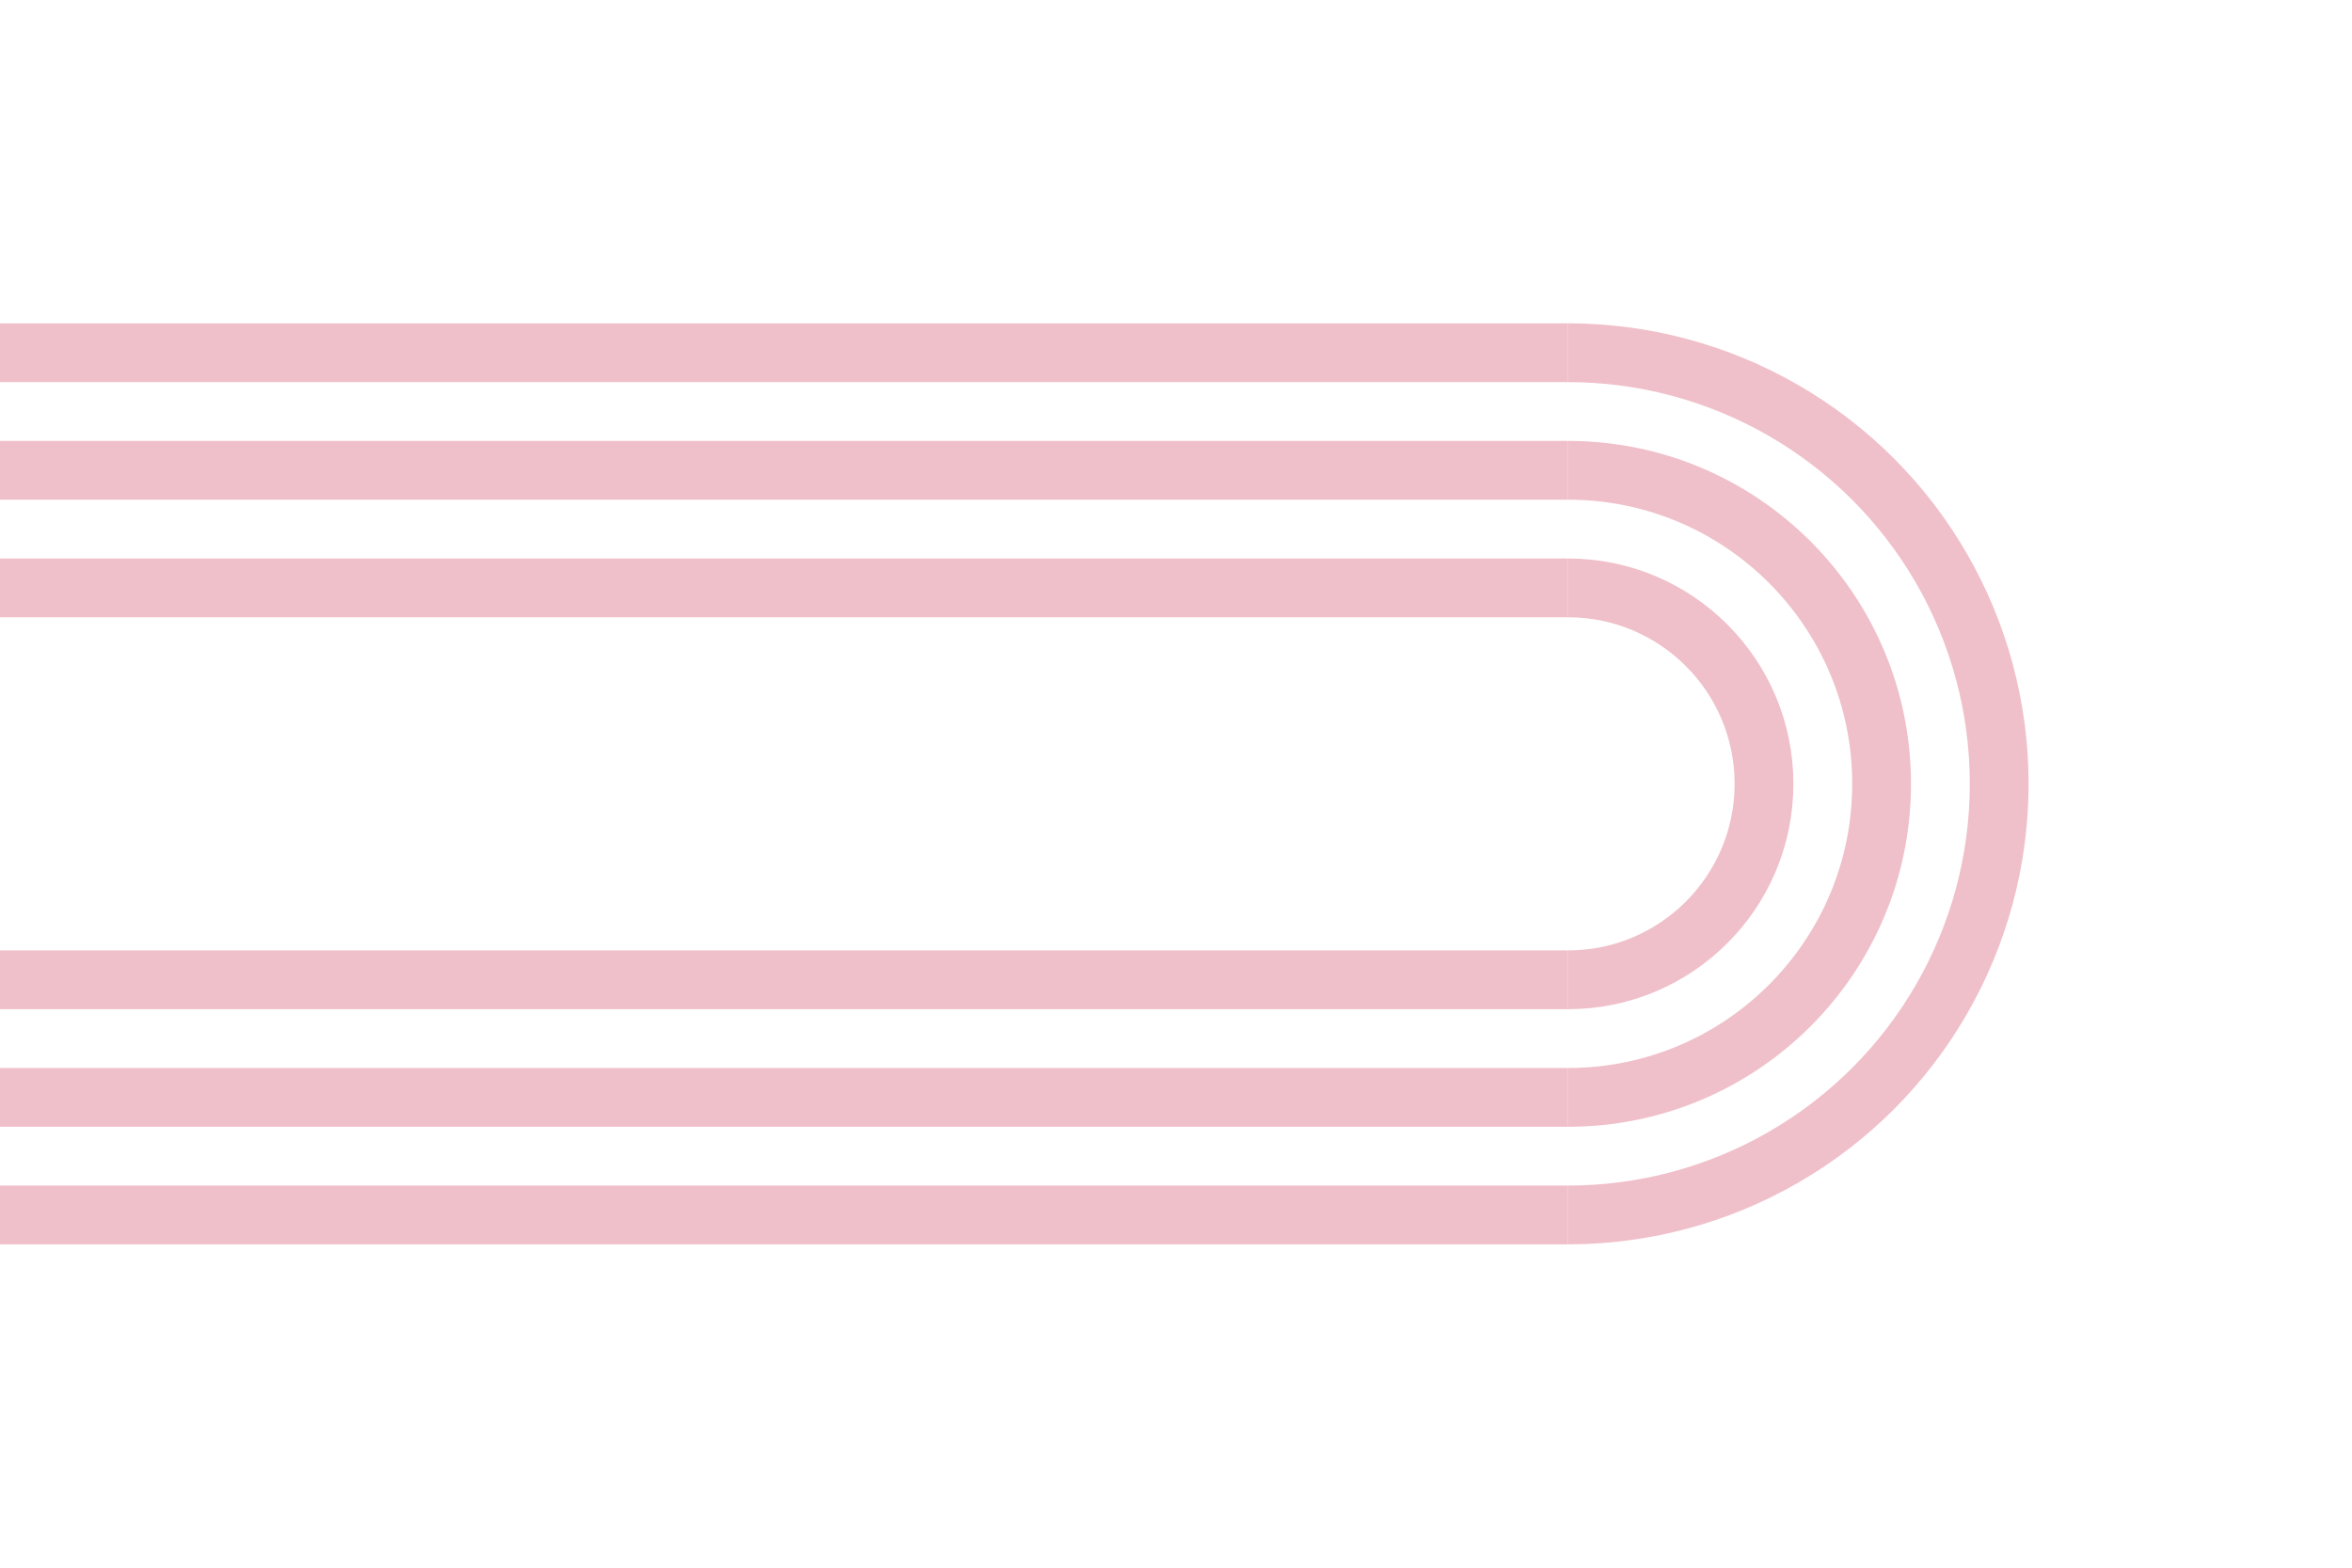 <svg version="1.1" viewBox="0 0 600 400" xmlns="http://www.w3.org/2000/svg">

  <g transform="translate(200,0)">
    <defs>
      <clipPath id="cut-off">
        <rect x="200" y="0" width="400" height="400" />
      </clipPath>
    </defs>

    <circle cx="200" cy="200" r="50" fill="none" stroke="rgb(240, 192, 202)" stroke-width="15" clip-path="url(#cut-off)" />
    <circle cx="200" cy="200" r="80" fill="none" stroke="rgb(240, 192, 202)" stroke-width="15" clip-path="url(#cut-off)" />
    <circle cx="200" cy="200" r="110" fill="none" stroke="rgb(240, 192, 202)" stroke-width="15" clip-path="url(#cut-off)" />

    <line x1="-300" x2="200" y1="150" y2="150" stroke="rgb(240, 192, 202)" stroke-width="15" />
    <line x1="-300" x2="200" y1="250" y2="250" stroke="rgb(240, 192, 202)" stroke-width="15" />

    <line x1="-300" x2="200" y1="120" y2="120" stroke="rgb(240, 192, 202)" stroke-width="15" />
    <line x1="-300" x2="200" y1="280" y2="280" stroke="rgb(240, 192, 202)" stroke-width="15" />

    <line x1="-300" x2="200" y1="90" y2="90" stroke="rgb(240, 192, 202)" stroke-width="15" />
    <line x1="-300" x2="200" y1="310" y2="310" stroke="rgb(240, 192, 202)" stroke-width="15" />
  </g>
</svg>